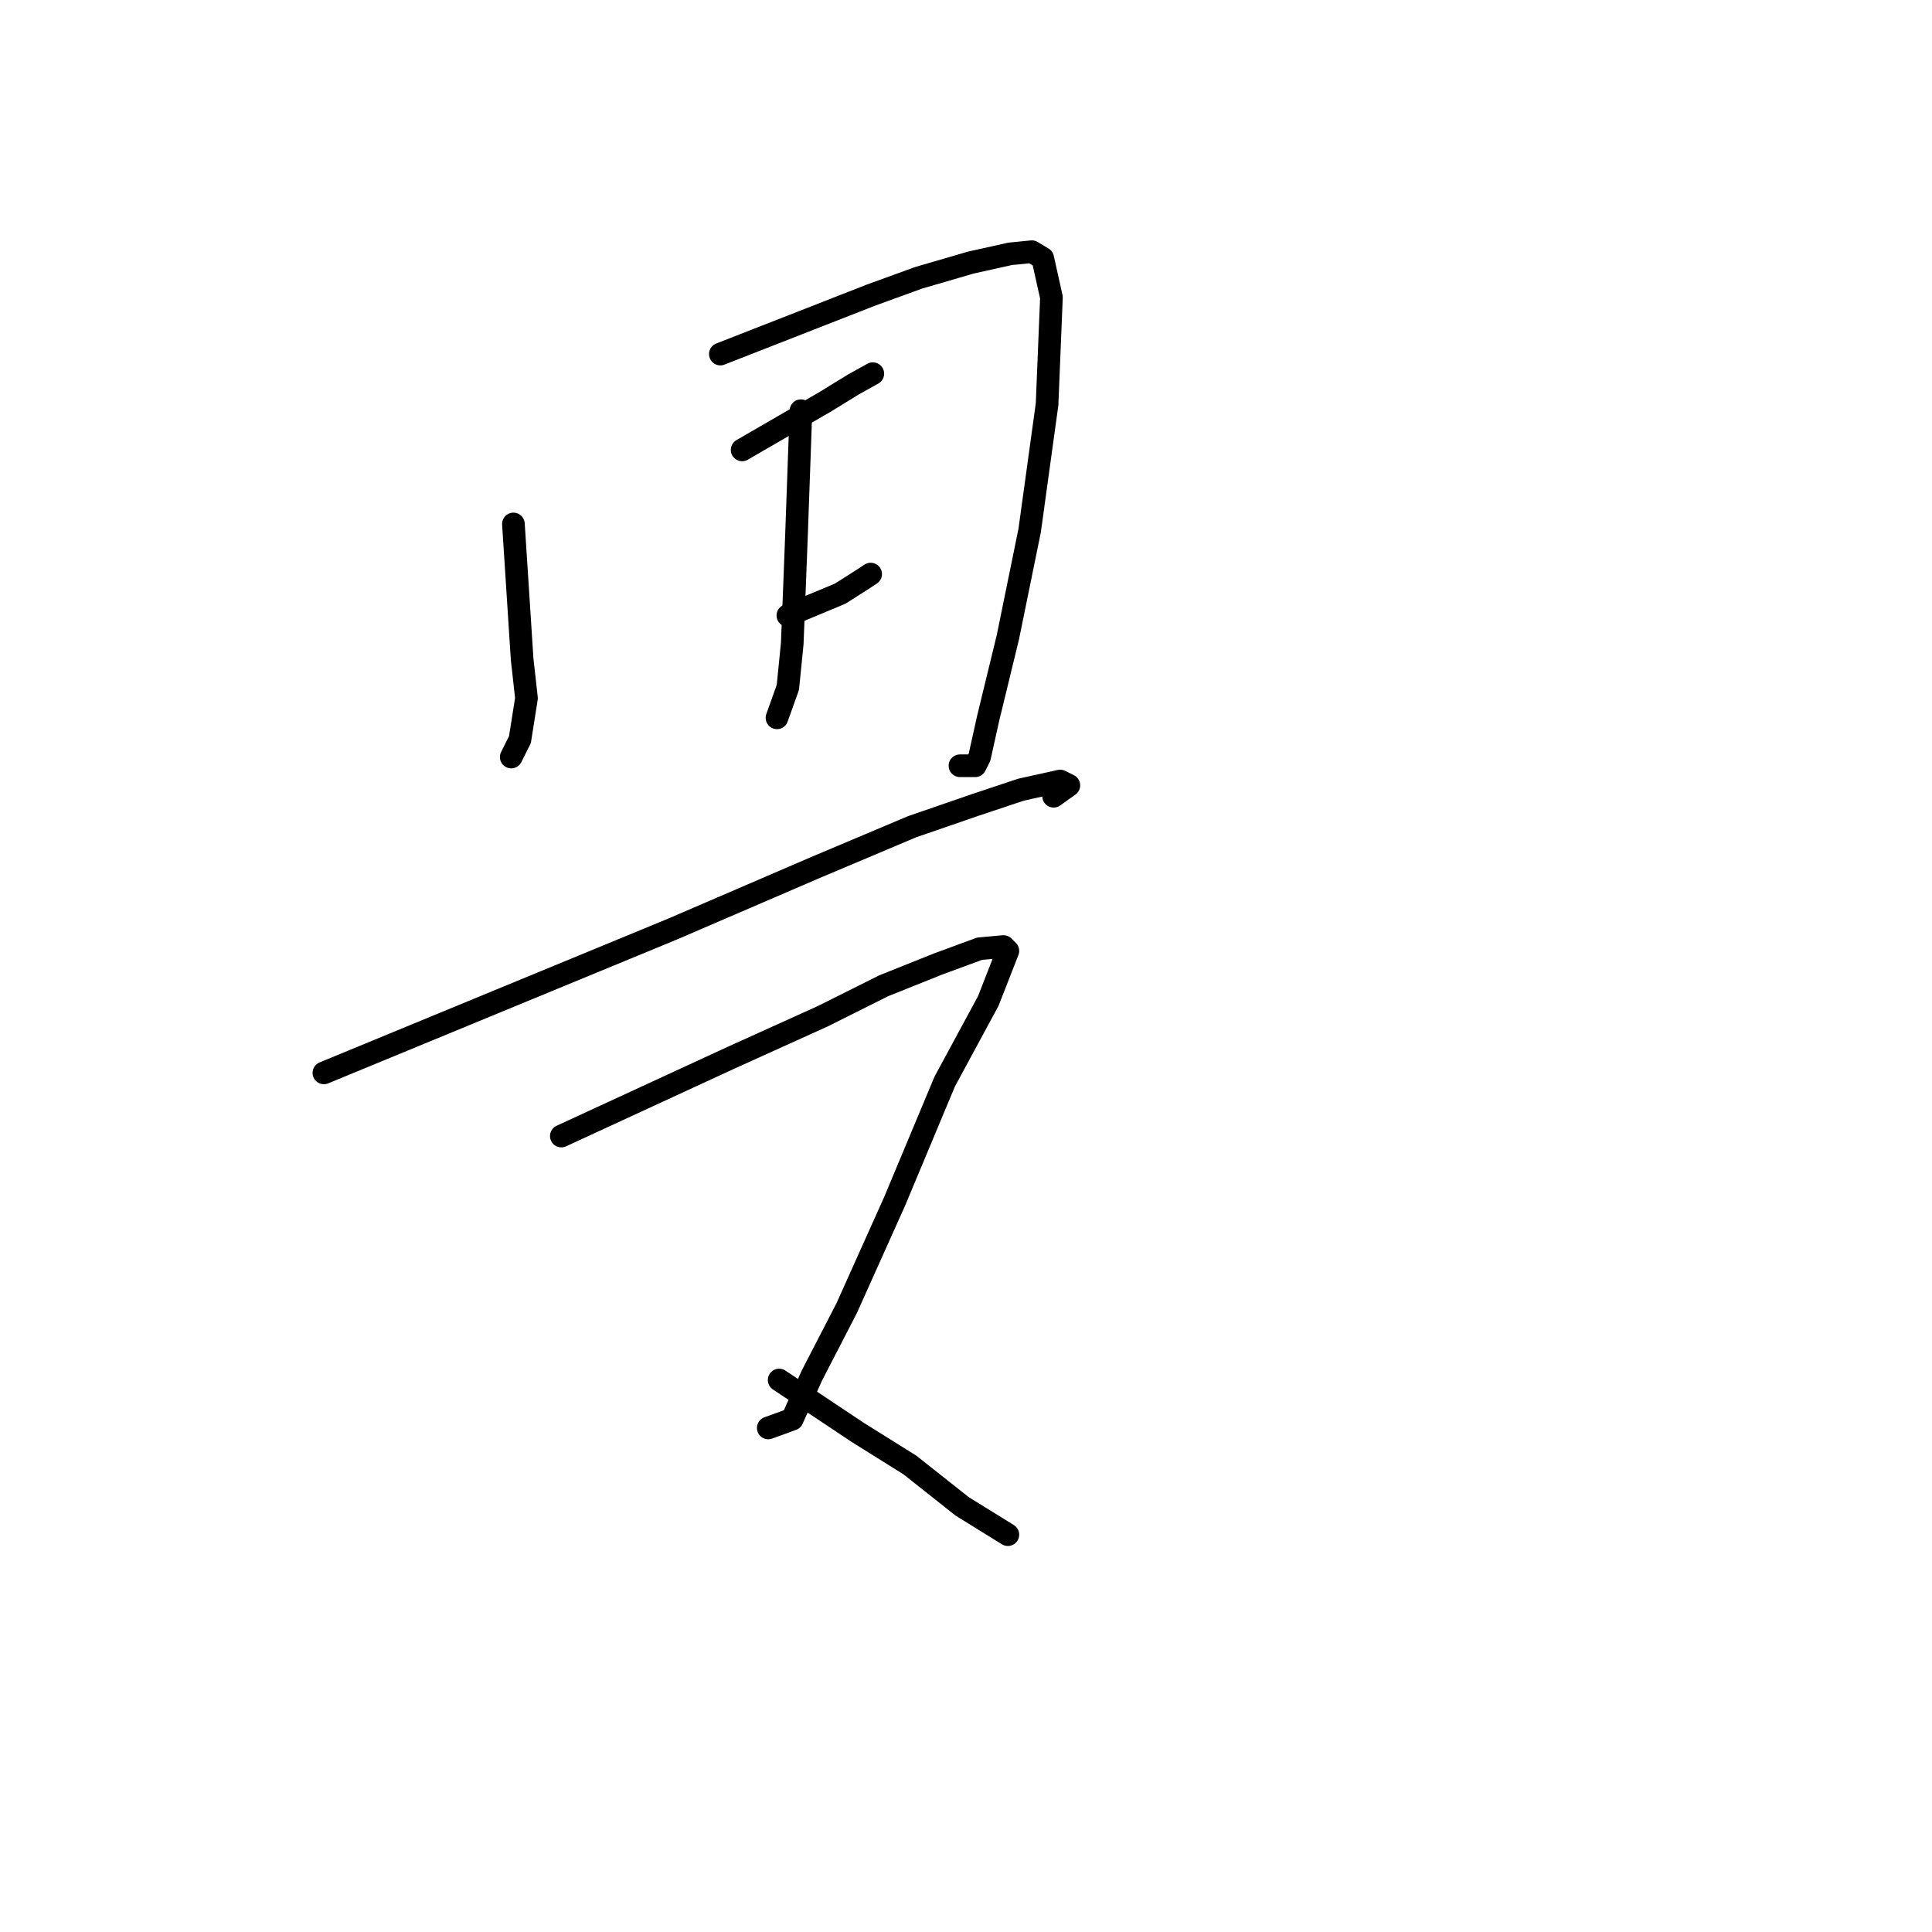 <?xml version="1.0" standalone="no"?>
    <svg width="256" height="256" xmlns="http://www.w3.org/2000/svg" version="1.1">
    <polyline stroke="black" stroke-width="3" stroke-linecap="round" fill="transparent" stroke-linejoin="round" points="68.03 69.428 68.607 78.376 69.184 87.323 69.761 92.519 68.895 98.003 67.741 100.312 67.741 100.312 " />
        <polyline stroke="black" stroke-width="3" stroke-linecap="round" fill="transparent" stroke-linejoin="round" points="95.449 46.915 102.088 44.318 108.726 41.72 115.365 39.122 121.715 36.813 128.642 34.793 133.837 33.638 136.723 33.35 138.166 34.216 139.321 39.411 138.744 53.554 136.435 70.294 133.548 84.437 130.951 95.116 129.796 100.312 129.219 101.466 127.199 101.466 127.199 101.466 " />
        <polyline stroke="black" stroke-width="3" stroke-linecap="round" fill="transparent" stroke-linejoin="round" points="106.129 54.42 105.84 62.501 105.551 70.583 105.263 78.087 104.974 85.303 104.397 91.076 102.954 95.116 102.954 95.116 " />
        <polyline stroke="black" stroke-width="3" stroke-linecap="round" fill="transparent" stroke-linejoin="round" points="98.336 59.615 103.82 56.44 109.303 53.265 113.056 50.956 115.653 49.513 115.653 49.513 " />
        <polyline stroke="black" stroke-width="3" stroke-linecap="round" fill="transparent" stroke-linejoin="round" points="104.397 81.551 107.86 80.108 111.324 78.664 114.499 76.644 115.365 76.067 115.365 76.067 " />
        <polyline stroke="black" stroke-width="3" stroke-linecap="round" fill="transparent" stroke-linejoin="round" points="42.919 142.163 66.009 132.638 89.099 123.113 107.86 115.032 120.849 109.548 129.219 106.662 135.28 104.641 140.475 103.487 141.63 104.064 139.61 105.507 139.61 105.507 " />
        <polyline stroke="black" stroke-width="3" stroke-linecap="round" fill="transparent" stroke-linejoin="round" points="74.379 150.533 85.636 145.338 96.892 140.143 109.015 134.659 117.097 130.618 124.312 127.731 129.796 125.711 132.971 125.422 133.548 126 130.951 132.638 125.178 143.317 118.54 159.192 112.19 173.335 107.572 182.282 104.974 188.055 101.799 189.21 101.799 189.21 " />
        <polyline stroke="black" stroke-width="3" stroke-linecap="round" fill="transparent" stroke-linejoin="round" points="103.242 182.86 108.438 186.323 113.633 189.787 120.56 194.116 127.487 199.6 133.548 203.352 133.548 203.352 " />
        </svg>